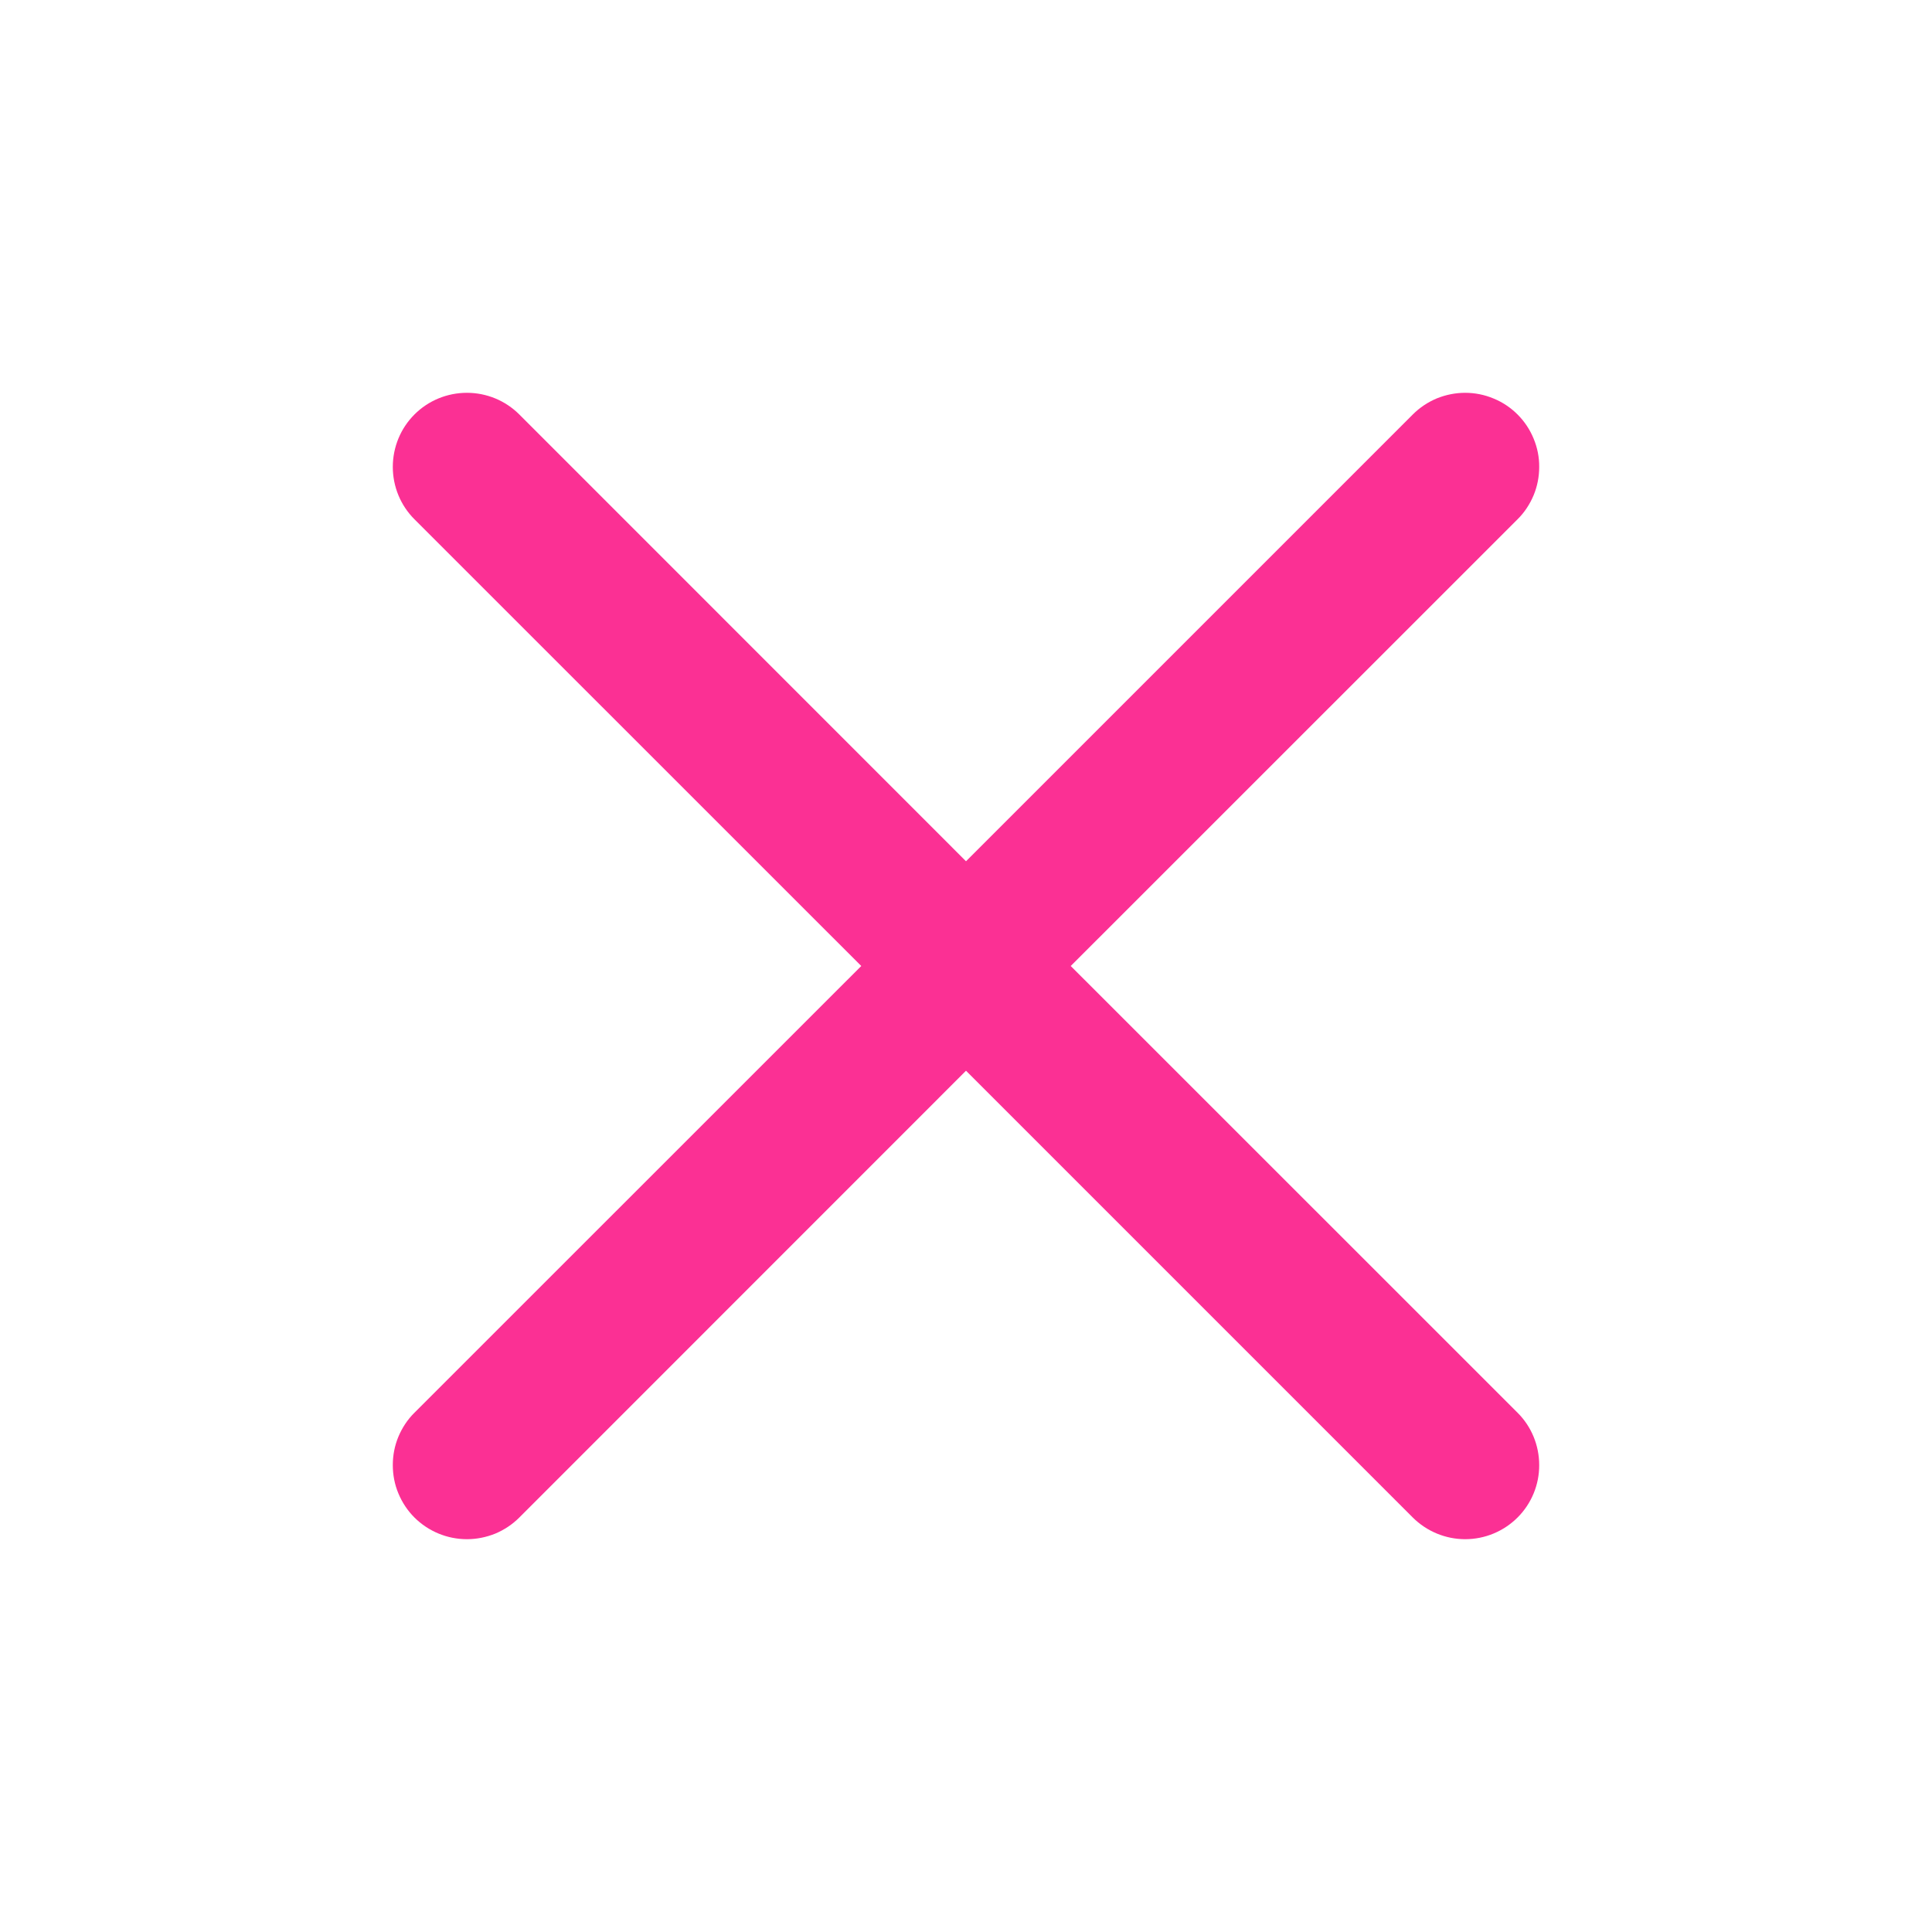 <svg width="19" height="19" viewBox="0 0 19 19" fill="none" xmlns="http://www.w3.org/2000/svg">
<path fill-rule="evenodd" clip-rule="evenodd" d="M14.924 5.107C14.992 5.04 15.045 4.959 15.082 4.871C15.119 4.782 15.137 4.688 15.137 4.592C15.138 4.496 15.119 4.402 15.082 4.313C15.046 4.225 14.992 4.144 14.925 4.077C14.857 4.009 14.777 3.955 14.688 3.919C14.6 3.882 14.505 3.863 14.409 3.863C14.314 3.863 14.219 3.882 14.13 3.918C14.042 3.955 13.962 4.008 13.894 4.076L9.5 8.47L5.107 4.076C4.97 3.939 4.785 3.863 4.592 3.863C4.398 3.863 4.213 3.939 4.076 4.076C3.939 4.213 3.863 4.398 3.863 4.592C3.863 4.785 3.939 4.97 4.076 5.107L8.47 9.5L4.076 13.893C4.008 13.96 3.955 14.041 3.918 14.129C3.881 14.218 3.863 14.312 3.863 14.408C3.863 14.504 3.881 14.599 3.918 14.687C3.955 14.776 4.008 14.856 4.076 14.924C4.213 15.06 4.398 15.137 4.592 15.137C4.687 15.137 4.782 15.118 4.871 15.082C4.959 15.045 5.039 14.992 5.107 14.924L9.5 10.53L13.894 14.924C14.031 15.06 14.216 15.137 14.409 15.137C14.603 15.137 14.788 15.06 14.925 14.923C15.061 14.787 15.138 14.601 15.137 14.408C15.137 14.215 15.061 14.029 14.924 13.893L10.53 9.5L14.924 5.107Z" fill="#FB3094"/>
</svg>
